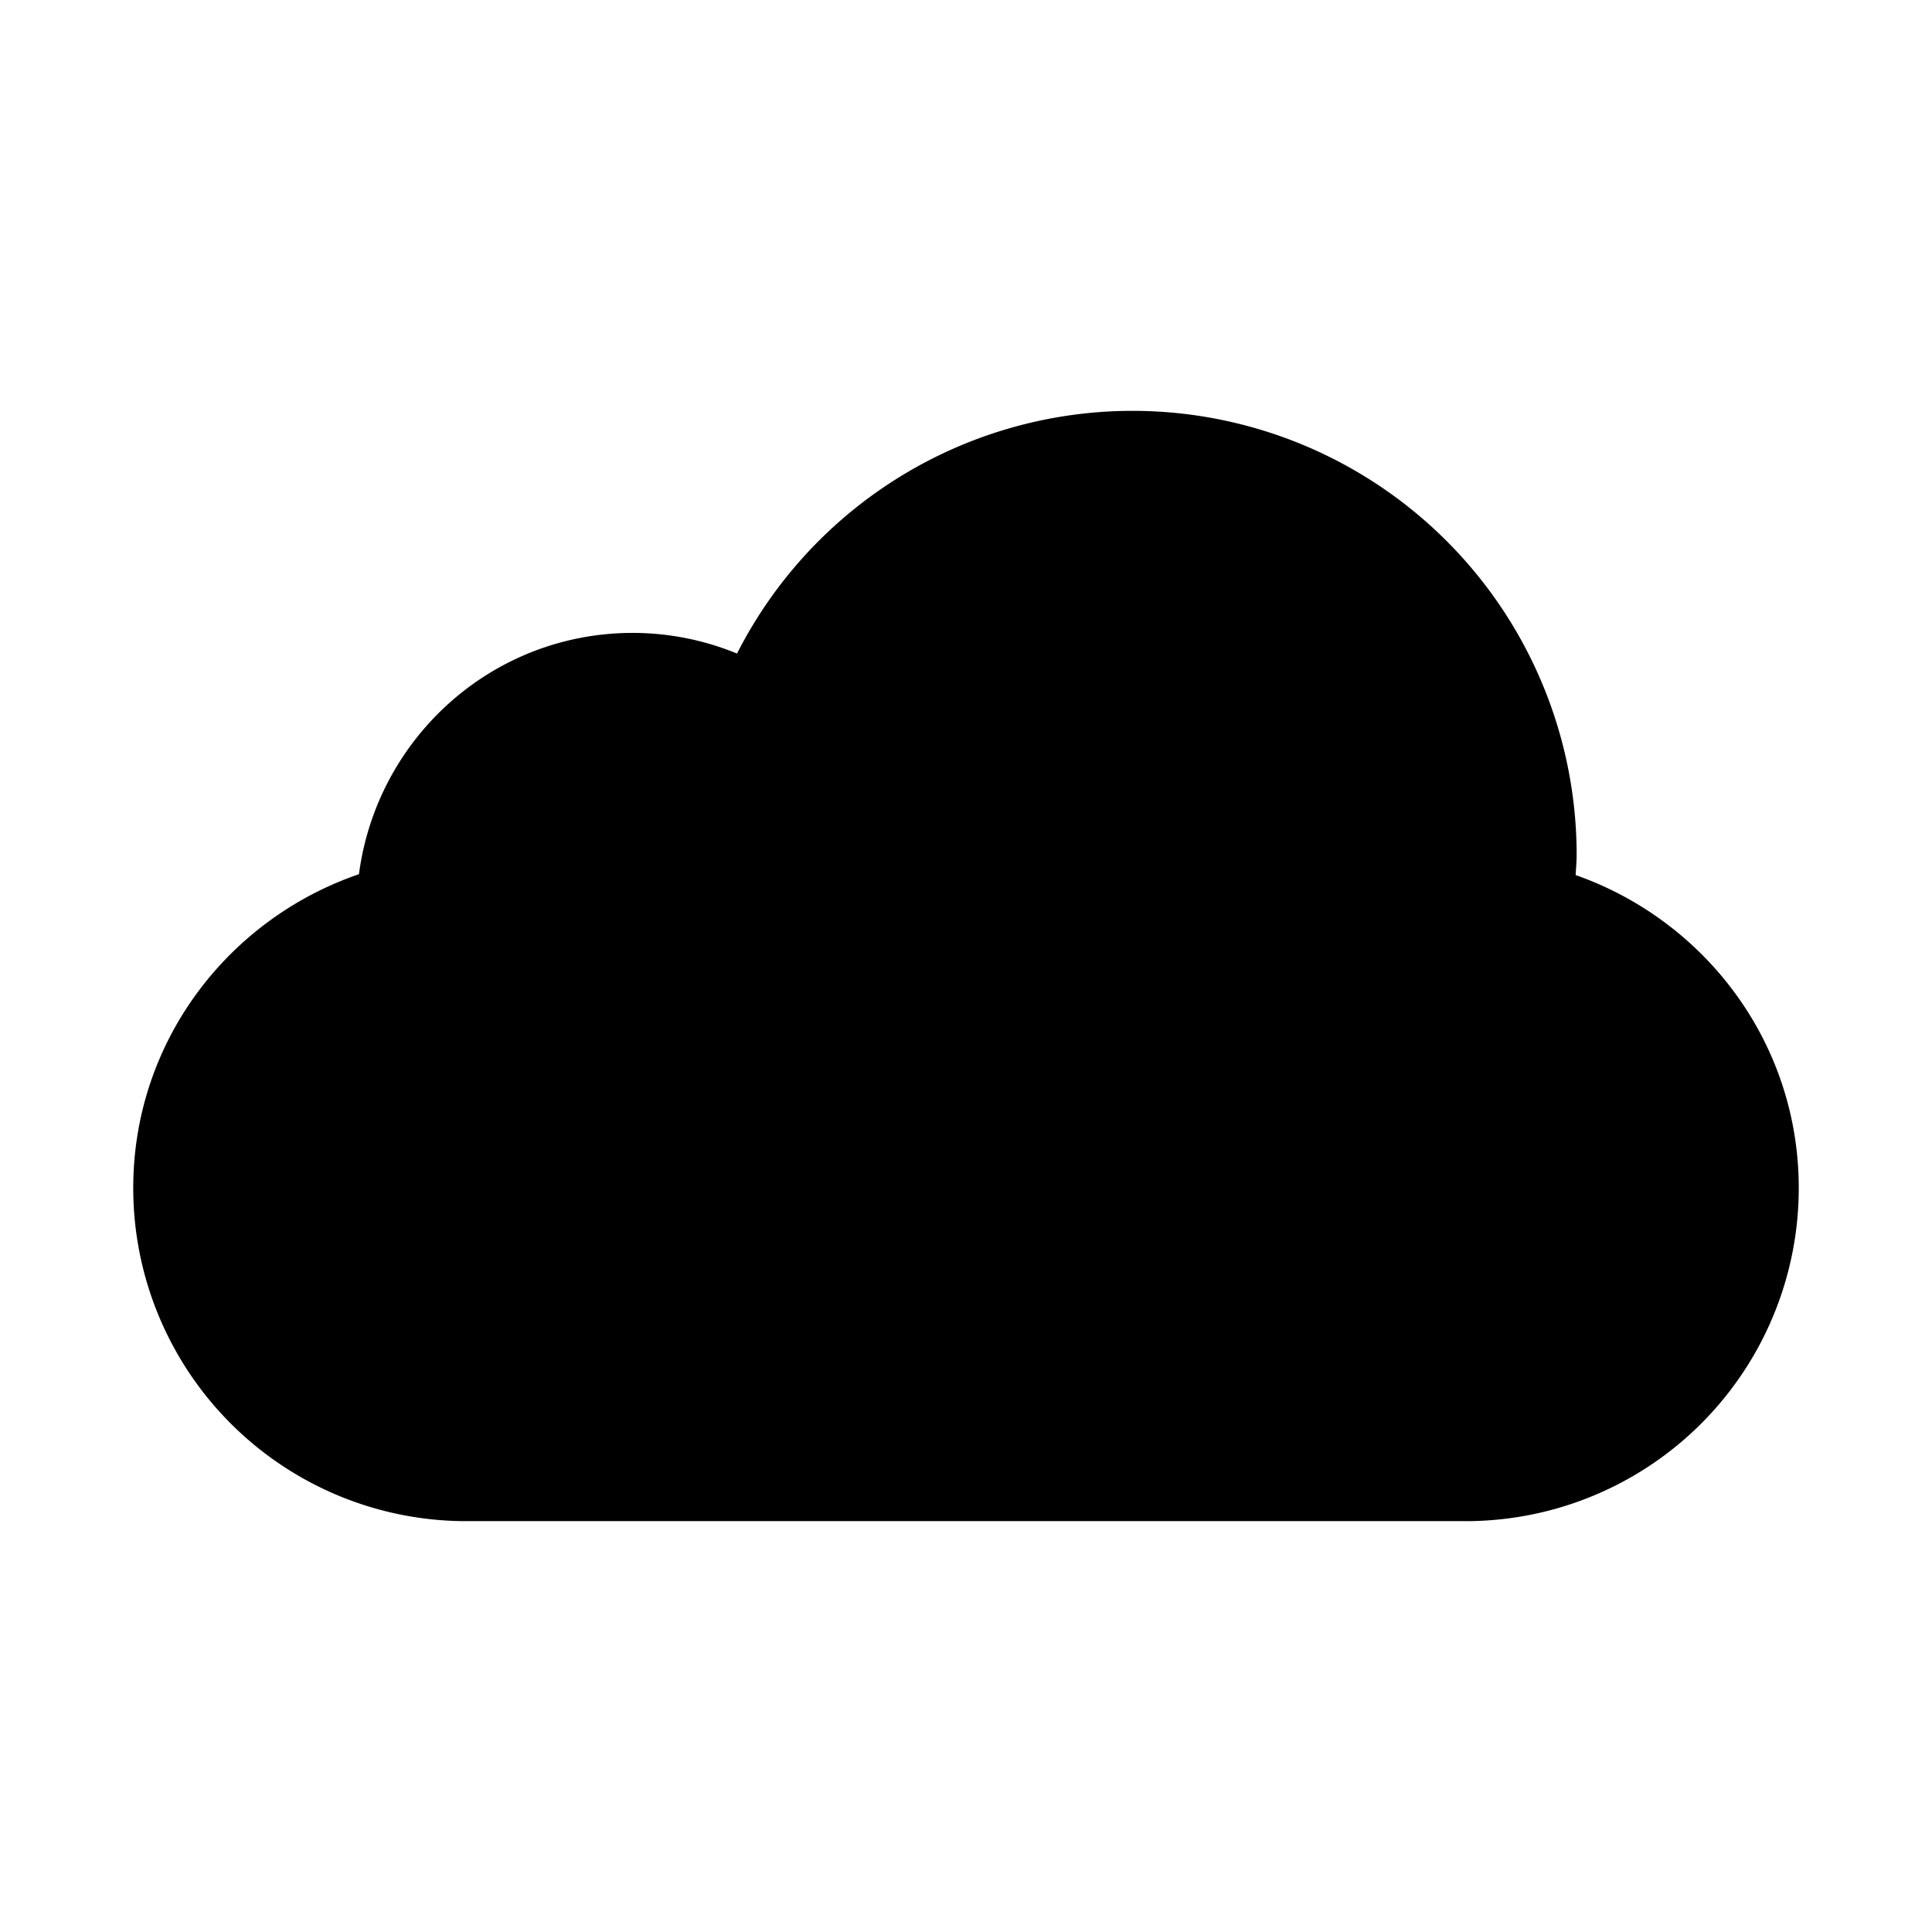 <?xml version="1.0" encoding="UTF-8"?><svg xmlns="http://www.w3.org/2000/svg" xmlns:xlink="http://www.w3.org/1999/xlink" version="1.1" id="Layer_1" x="0px" y="0px" viewBox="0 0 29 29" xml:space="preserve"><style type="text/css">.st0{fill:none;stroke:#000000;stroke-miterlimit:10;} .st1{fill:none;stroke:#000000;stroke-width:2;stroke-miterlimit:10;} .st2{fill:none;stroke:#000000;stroke-width:2;stroke-linecap:round;stroke-linejoin:round;stroke-miterlimit:10;}</style><path d="M23.651 13.135c.005-.101.015-.2.015-.301a6.667 6.667 0 0 0-6.667-6.667 6.66 6.66 0 0 0-5.936 3.643A4.126 4.126 0 0 0 9.5 9.5c-2.115 0-3.843 1.581-4.112 3.622C3.422 13.796 2 15.639 2 17.833a5 5 0 0 0 5 5h15a5 5 0 0 0 5-5c0-2.179-1.403-4.014-3.349-4.698z"/></svg>